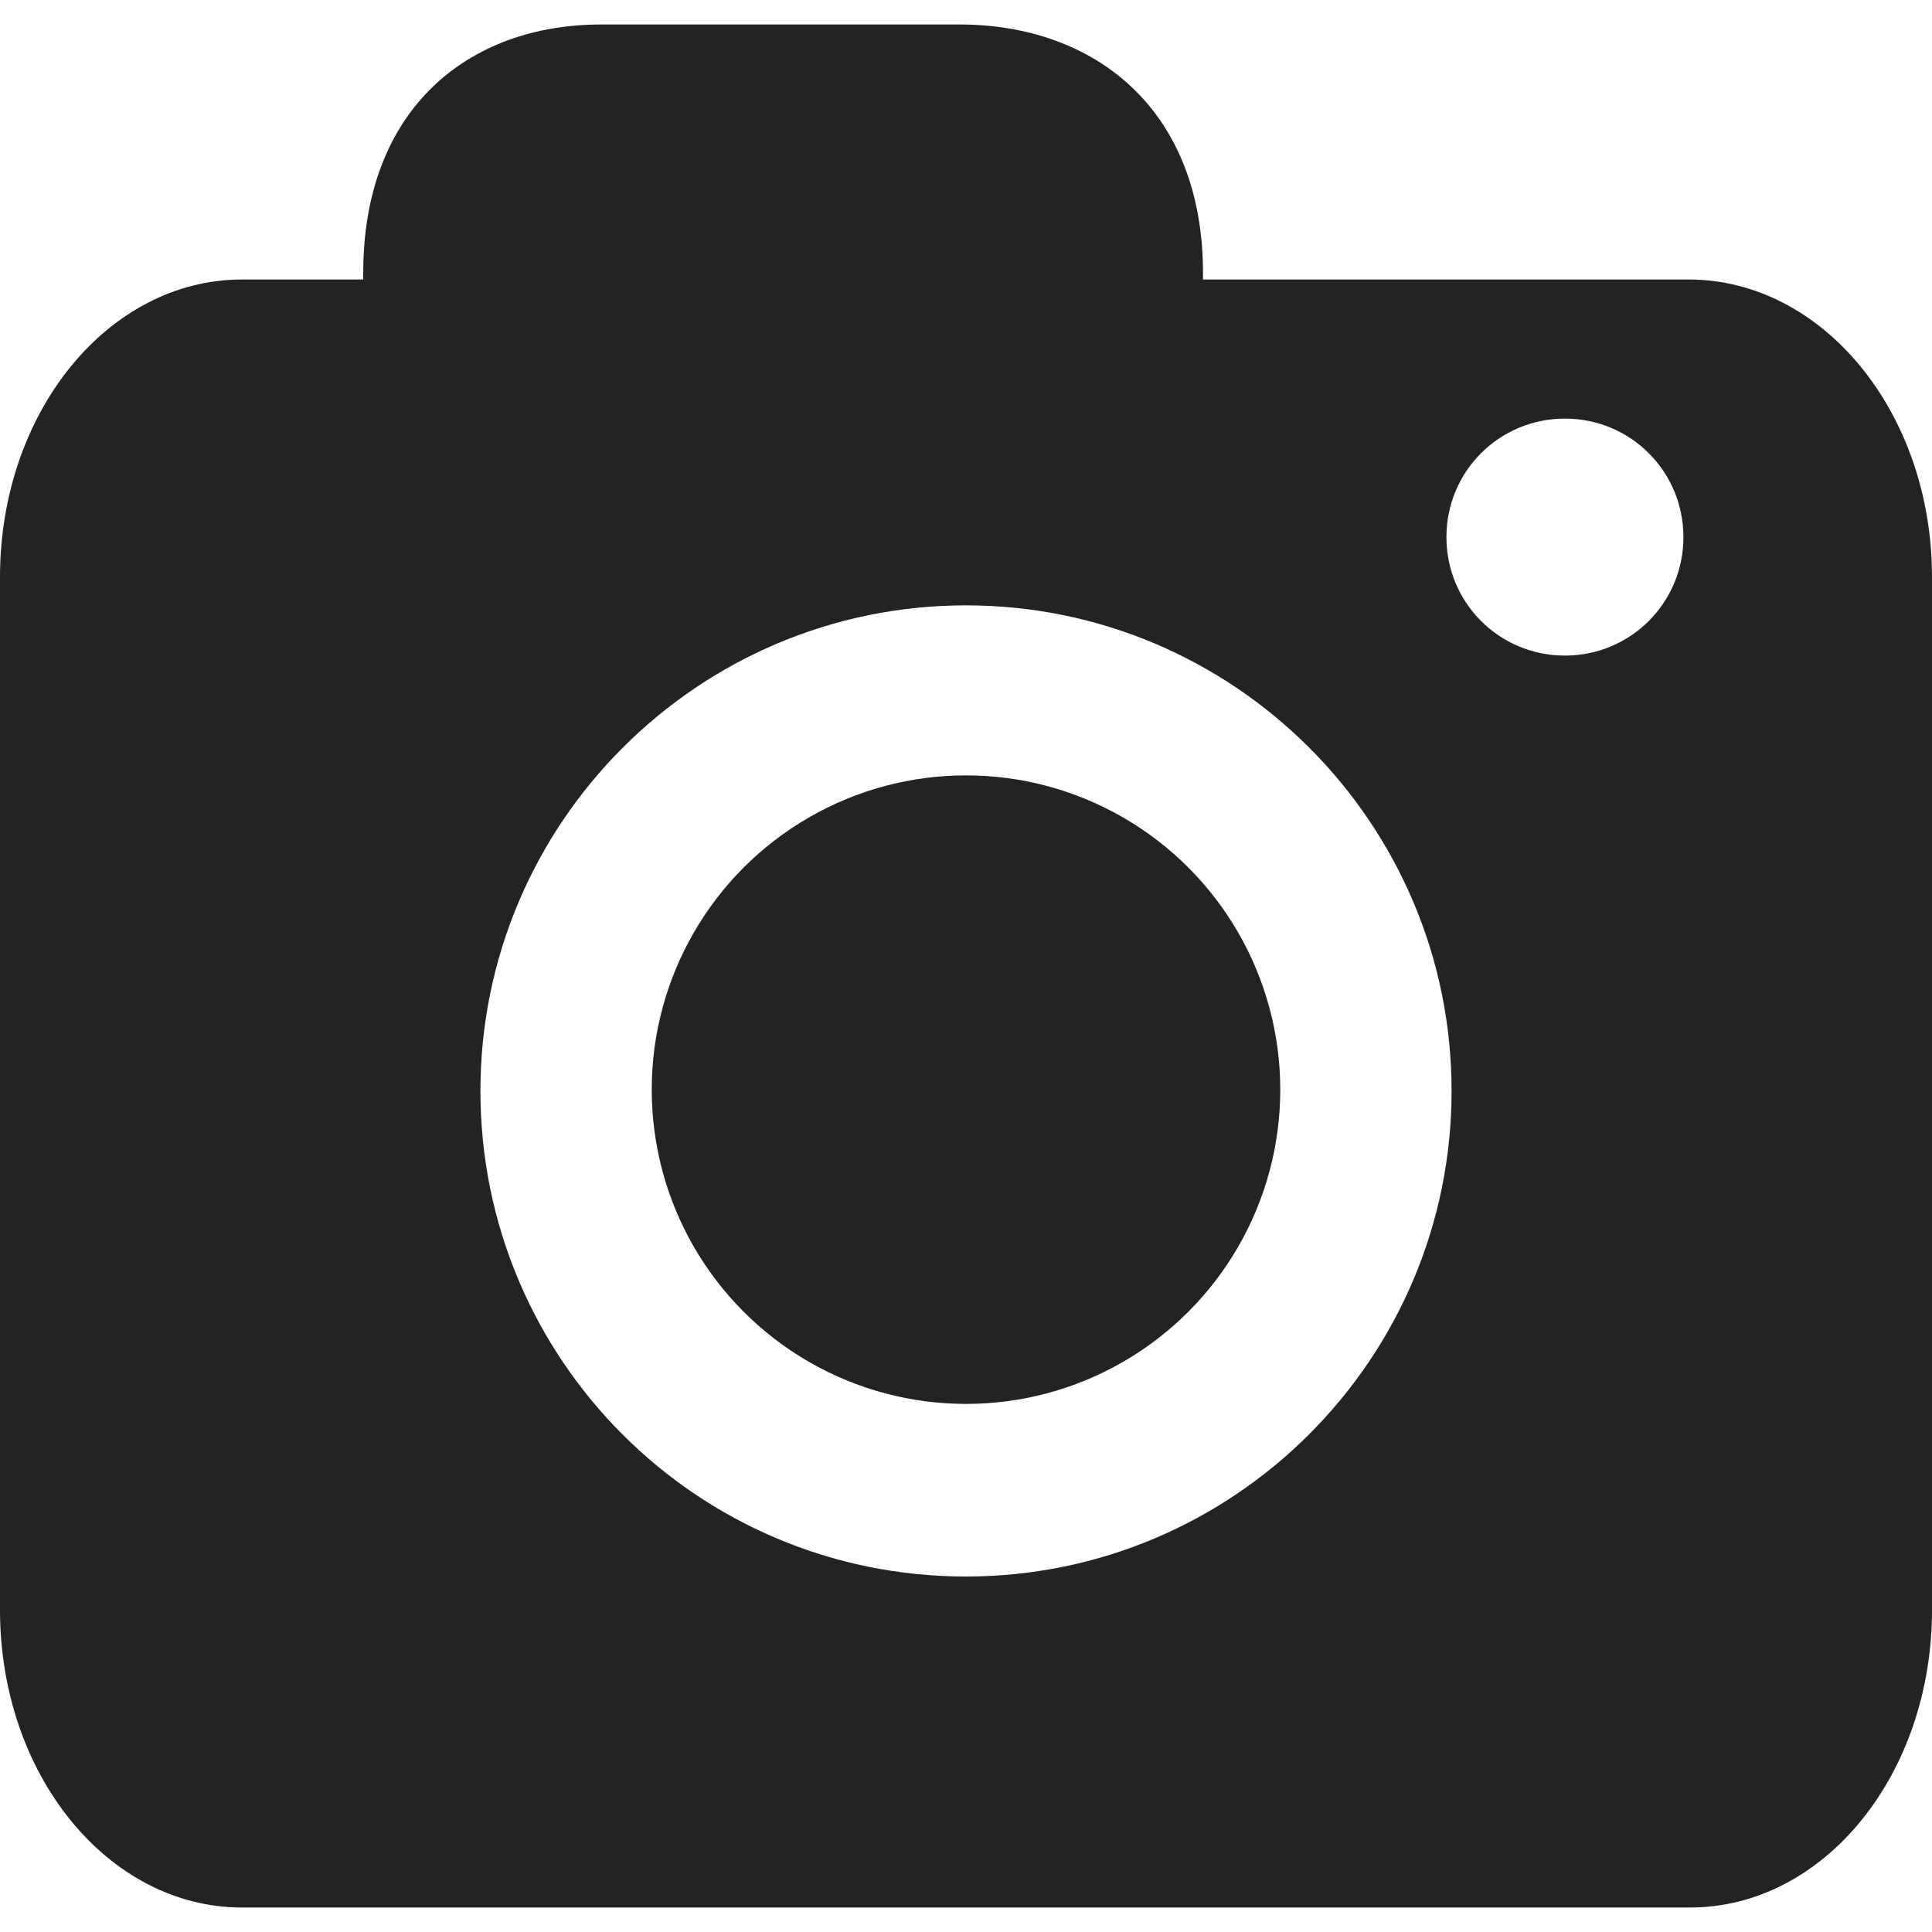 <?xml version="1.0" encoding="utf-8"?>
<!-- Generator: Adobe Illustrator 19.2.1, SVG Export Plug-In . SVG Version: 6.00 Build 0)  -->
<svg version="1.1" id="camera" xmlns="http://www.w3.org/2000/svg" xmlns:xlink="http://www.w3.org/1999/xlink" x="0px" y="0px"
	 width="150px" height="150px" viewBox="0 0 150 150" enable-background="new 0 0 150 150" xml:space="preserve">
<circle id="center-circle" fill="#232323" cx="75" cy="84.6" r="24.4"/>
<path id="camera-out" fill="#232323" d="M131.1,21.7H93.4v-0.5c0-12.8-8.5-19.3-18.9-19.3H46.7c-10.4,0-18.5,6.6-18.5,19.3v0.5h-9.4
	C8.4,21.7,0,32,0,44.8V125c0,12.8,8.4,23.1,18.8,23.1h112.4c10.4,0,18.8-10.3,18.8-23.1V44.8C150,32,141.5,21.7,131.1,21.7z
	 M75,122.4c-20.9,0-37.7-16.9-37.7-37.7C37.3,63.9,54.2,47,75,47c20.8,0,37.7,16.9,37.7,37.7C112.7,105.5,95.8,122.4,75,122.4z
	 M121.5,50.9c-5.1,0-9.2-4.1-9.2-9.2c0-5.1,4.1-9.2,9.2-9.2c5.1,0,9.2,4.1,9.2,9.2C130.7,46.8,126.6,50.9,121.5,50.9z"/>
</svg>
